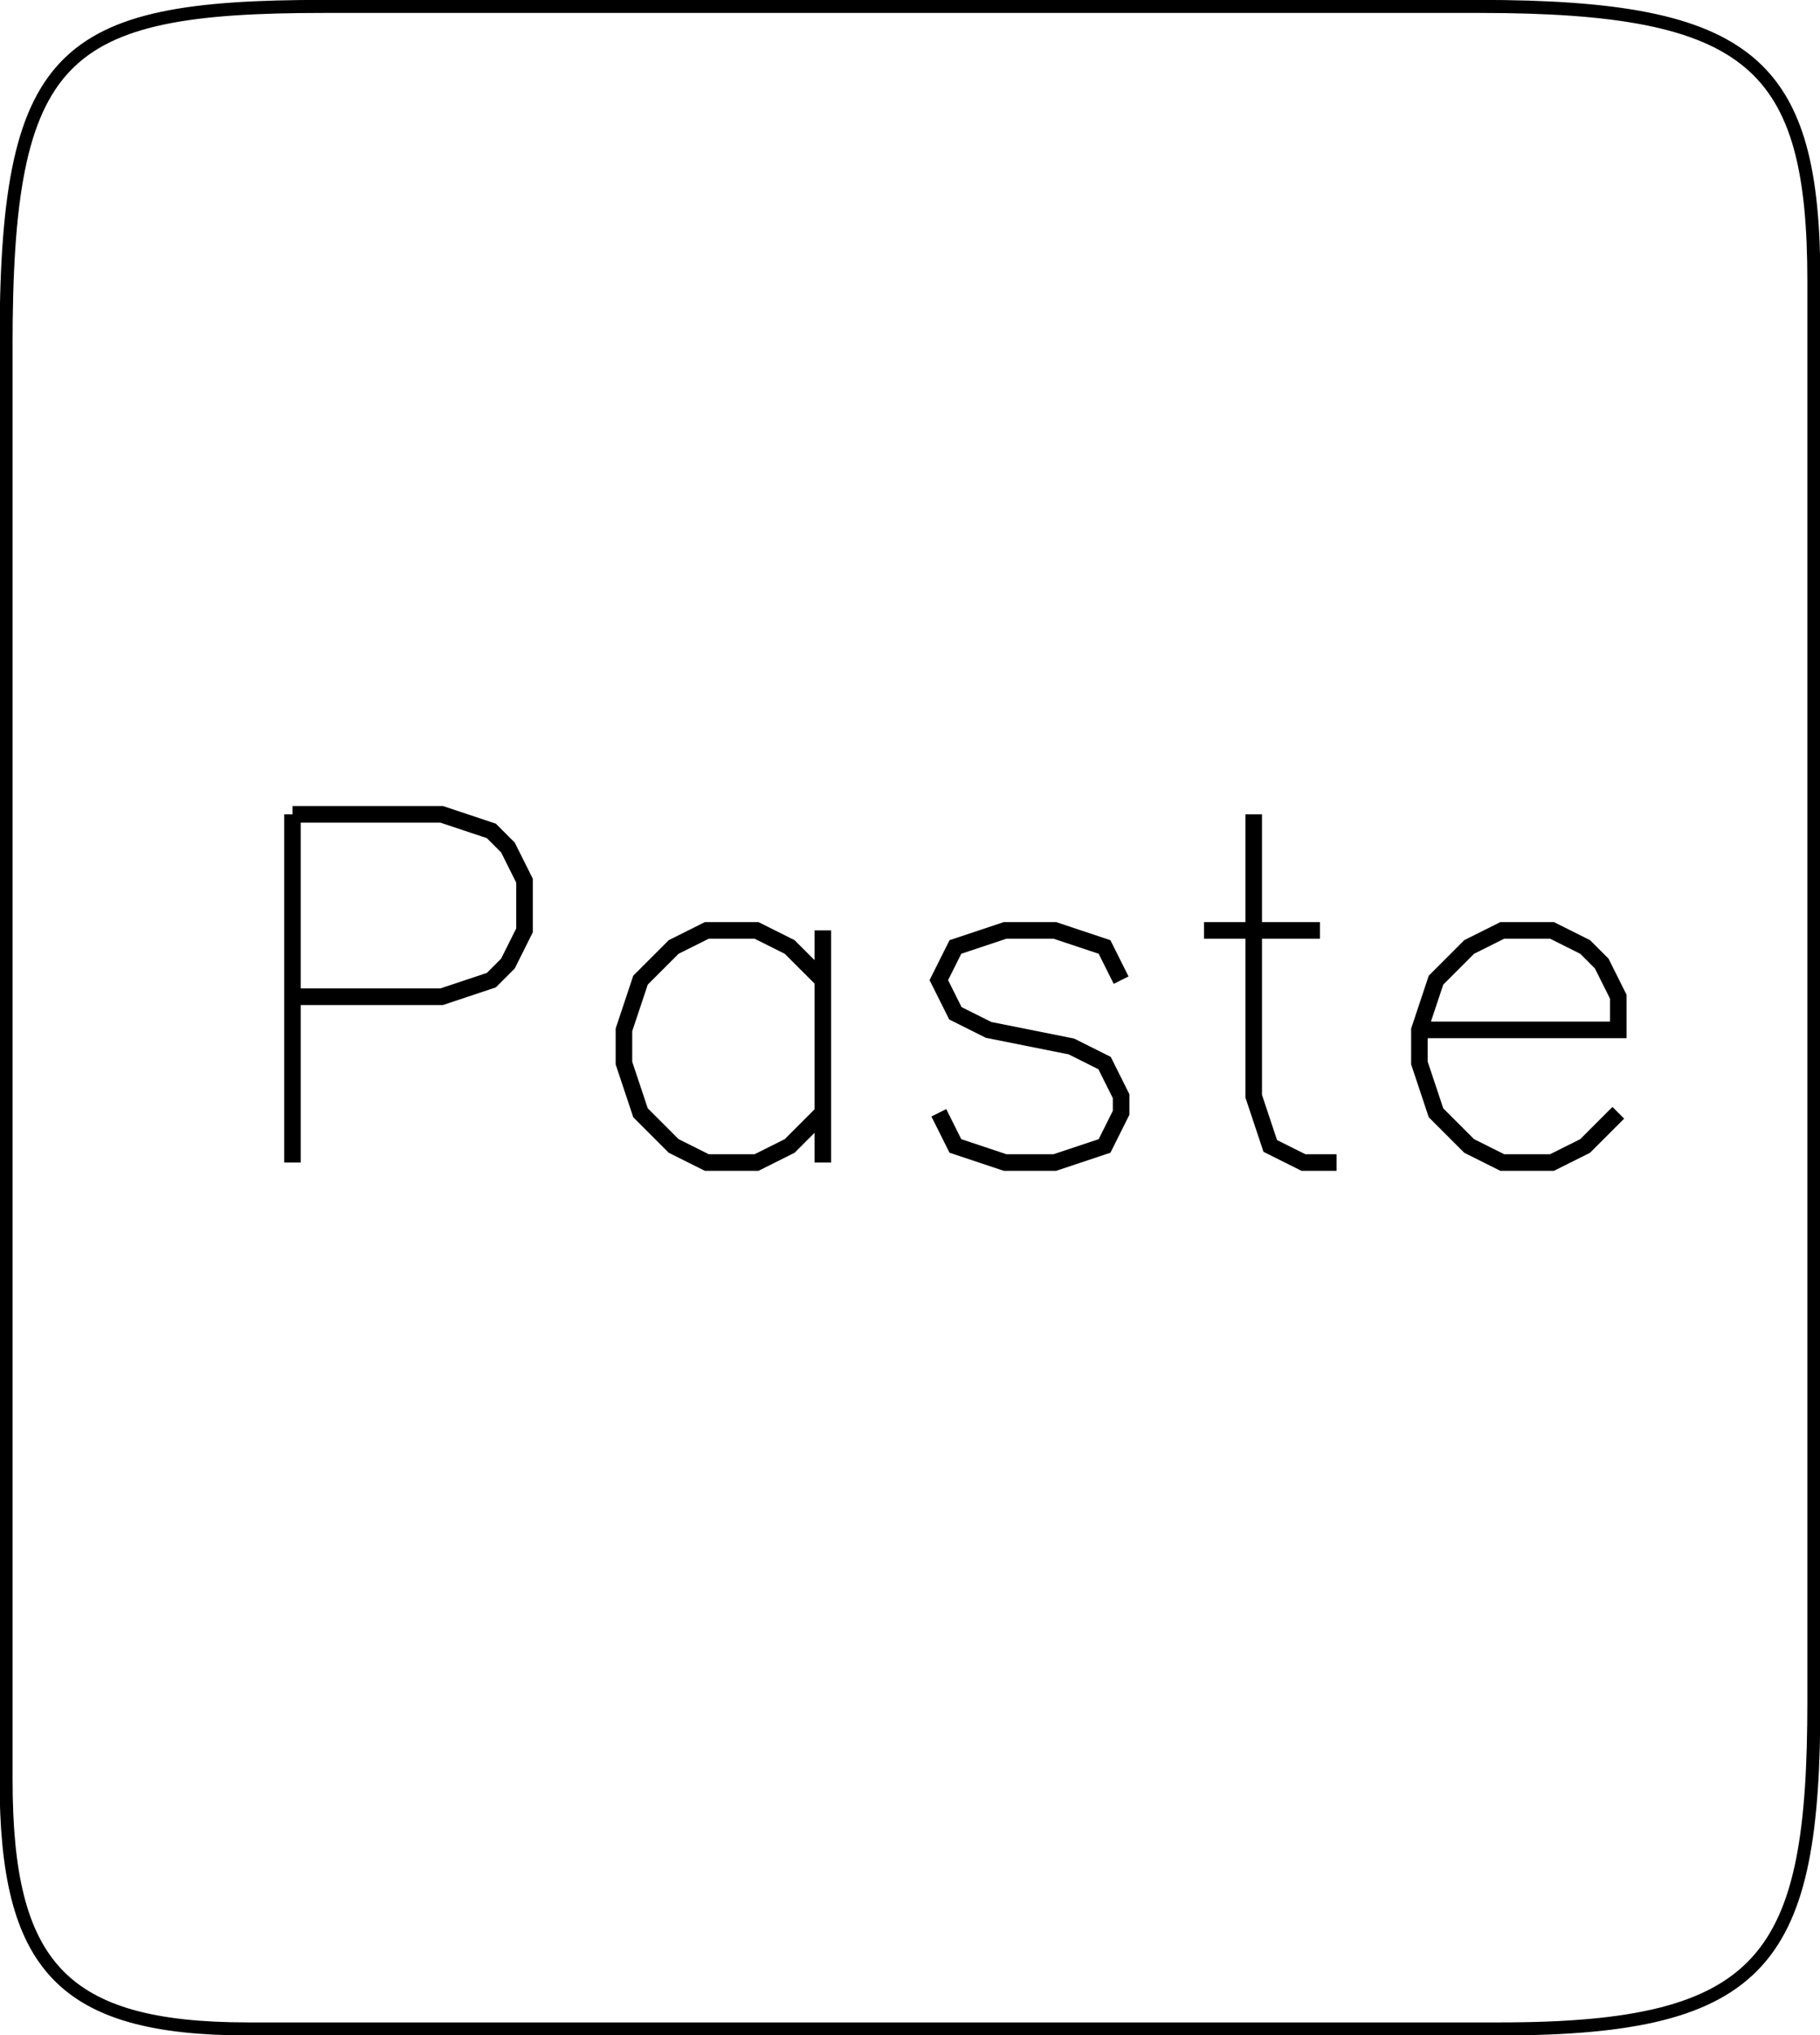 <?xml version="1.0" encoding="UTF-8" standalone="no"?>
<!-- Created with Inkscape (http://www.inkscape.org/) -->

<svg
   xmlns:dc="http://purl.org/dc/elements/1.1/"
   xmlns:cc="http://creativecommons.org/ns#"
   xmlns:rdf="http://www.w3.org/1999/02/22-rdf-syntax-ns#"
   xmlns:svg="http://www.w3.org/2000/svg"
   xmlns="http://www.w3.org/2000/svg"
   xmlns:sodipodi="http://sodipodi.sourceforge.net/DTD/sodipodi-0.dtd"
   xmlns:inkscape="http://www.inkscape.org/namespaces/inkscape"
   width="42.5"
   height="47.5"
   id="svg4287"
   version="1.1"
   inkscape:version="0.48.4 r9939"
   sodipodi:docname="keyboard_copy.svg">
  <sodipodi:namedview
     id="base"
     pagecolor="#ffffff"
     bordercolor="#666666"
     borderopacity="1.0"
     inkscape:pageopacity="0.0"
     inkscape:pageshadow="2"
     inkscape:zoom="11.2"
     inkscape:cx="21.1489"
     inkscape:cy="19.22432"
     inkscape:document-units="px"
     inkscape:current-layer="svg4287"
     showgrid="false"
     showguides="true"
     inkscape:guide-bbox="true"
     inkscape:window-width="1024"
     inkscape:window-height="721"
     inkscape:window-x="-4"
     inkscape:window-y="-4"
     inkscape:window-maximized="1"
     fit-margin-top="0"
     fit-margin-left="0"
     fit-margin-right="0"
     fit-margin-bottom="0" />
  <defs
     id="defs4289" />
  <g
     inkscape:label="Layer 1"
     inkscape:groupmode="layer"
     id="layer1"
     transform="translate(-357,-334.719)">
    <path
       style="fill:none;stroke:#000000;stroke-width:0.304;stroke-linecap:butt;stroke-linejoin:miter;stroke-miterlimit:4;stroke-opacity:1;stroke-dasharray:none"
       d="m 357.141,342.812 c 0,-6.874 1.247,-7.943 7.409,-7.943 3.621,0 18.001,0 27.002,0 6.369,0 7.805,1.343 7.805,6.421 0,11.398 0,21.74 0,33.138 0,6.001 -1.103,7.647 -7.323,7.647 -9.973,0 -19.274,-1e-5 -29.247,0 -4.354,0 -5.645,-1.482 -5.645,-5.815 0,-8.961 0,-29.826 0,-33.447 z"
       id="path4561"
       inkscape:connector-curvature="0"
       sodipodi:nodetypes="sssssssss" />
    <g
       inkscape:label="Hershey Text"
       transform="translate(-15.851,24.889)"
       id="g3018">
      <path
         style="stroke:#000000;fill:none"
         d="M 8 -7 L 7 -9 L 5 -11 L 3 -12 L -1 -12 L -3 -11 L -5 -9 L -6 -7 L -7 -4 L -7 1 L -6 4 L -5 6 L -3 8 L -1 9 L 3 9 L 5 8 L 7 6 L 8 4"
         transform="translate(10,0)"
         id="path3020" />
      <path
         style="stroke:#000000;fill:none"
         d="M -1 -5 L -3 -4 L -5 -2 L -6 1 L -6 3 L -5 6 L -3 8 L -1 9 L 2 9 L 4 8 L 6 6 L 7 3 L 7 1 L 6 -2 L 4 -4 L 2 -5 L -1 -5"
         transform="translate(30,0)"
         id="path3022" />
      <path
         style="stroke:#000000;fill:none"
         d="M -6 -5 L -6 16 M -6 -2 L -4 -4 L -2 -5 L 1 -5 L 3 -4 L 5 -2 L 6 1 L 6 3 L 5 6 L 3 8 L 1 9 L -2 9 L -4 8 L -6 6"
         transform="translate(50,0)"
         id="path3024" />
      <path
         style="stroke:#000000;fill:none"
         d="M -6 -5 L 0 9 M 6 -5 L 0 9 L -2 13 L -4 15 L -6 16 L -7 16"
         transform="translate(67,0)"
         id="path3026" />
    </g>
    <g
       id="g3052"
       transform="translate(-15.851,24.889)"
       inkscape:label="Hershey Text">
      <path
         id="path3054"
         transform="translate(10,0)"
         d="M 8 -7 L 7 -9 L 5 -11 L 3 -12 L -1 -12 L -3 -11 L -5 -9 L -6 -7 L -7 -4 L -7 1 L -6 4 L -5 6 L -3 8 L -1 9 L 3 9 L 5 8 L 7 6 L 8 4"
         style="stroke:#000000;fill:none" />
      <path
         id="path3056"
         transform="translate(30,0)"
         d="M -1 -5 L -3 -4 L -5 -2 L -6 1 L -6 3 L -5 6 L -3 8 L -1 9 L 2 9 L 4 8 L 6 6 L 7 3 L 7 1 L 6 -2 L 4 -4 L 2 -5 L -1 -5"
         style="stroke:#000000;fill:none" />
      <path
         id="path3058"
         transform="translate(50,0)"
         d="M -6 -5 L -6 16 M -6 -2 L -4 -4 L -2 -5 L 1 -5 L 3 -4 L 5 -2 L 6 1 L 6 3 L 5 6 L 3 8 L 1 9 L -2 9 L -4 8 L -6 6"
         style="stroke:#000000;fill:none" />
      <path
         id="path3060"
         transform="translate(67,0)"
         d="M -6 -5 L 0 9 M 6 -5 L 0 9 L -2 13 L -4 15 L -6 16 L -7 16"
         style="stroke:#000000;fill:none" />
    </g>
  </g>
  <g
     id="g3275"
     transform="matrix(0.387,0,0,0.387,5.282,23.651)"
     inkscape:label="Hershey Text">
    <path
       id="path3277"
       transform="translate(11,0)"
       d="m -7,-12 0,21 m 0,-21 9,0 3,1 1,1 1,2 0,3 -1,2 -1,1 -3,1 -9,0"
       style="fill:none;stroke:#000000"
       inkscape:connector-curvature="0" />
    <path
       id="path3279"
       transform="translate(30,0)"
       d="M 6,-5 6,9 M 6,-2 4,-4 2,-5 l -3,0 -2,1 -2,2 -1,3 0,2 1,3 2,2 2,1 3,0 2,-1 2,-2"
       style="fill:none;stroke:#000000"
       inkscape:connector-curvature="0" />
    <path
       id="path3281"
       transform="translate(48,0)"
       d="m 6,-2 -1,-2 -3,-1 -3,0 -3,1 -1,2 1,2 2,1 L 3,2 5,3 6,5 6,6 5,8 2,9 -1,9 -4,8 -5,6"
       style="fill:none;stroke:#000000"
       inkscape:connector-curvature="0" />
    <path
       id="path3283"
       transform="translate(62,0)"
       d="M 0,-12 0,5 1,8 3,9 5,9 m -8,-14 7,0"
       style="fill:none;stroke:#000000"
       inkscape:connector-curvature="0" />
    <path
       id="path3285"
       transform="translate(78,0)"
       d="M -6,1 6,1 6,-1 5,-3 4,-4 2,-5 l -3,0 -2,1 -2,2 -1,3 0,2 1,3 2,2 2,1 3,0 2,-1 2,-2"
       style="fill:none;stroke:#000000"
       inkscape:connector-curvature="0" />
  </g>
</svg>
